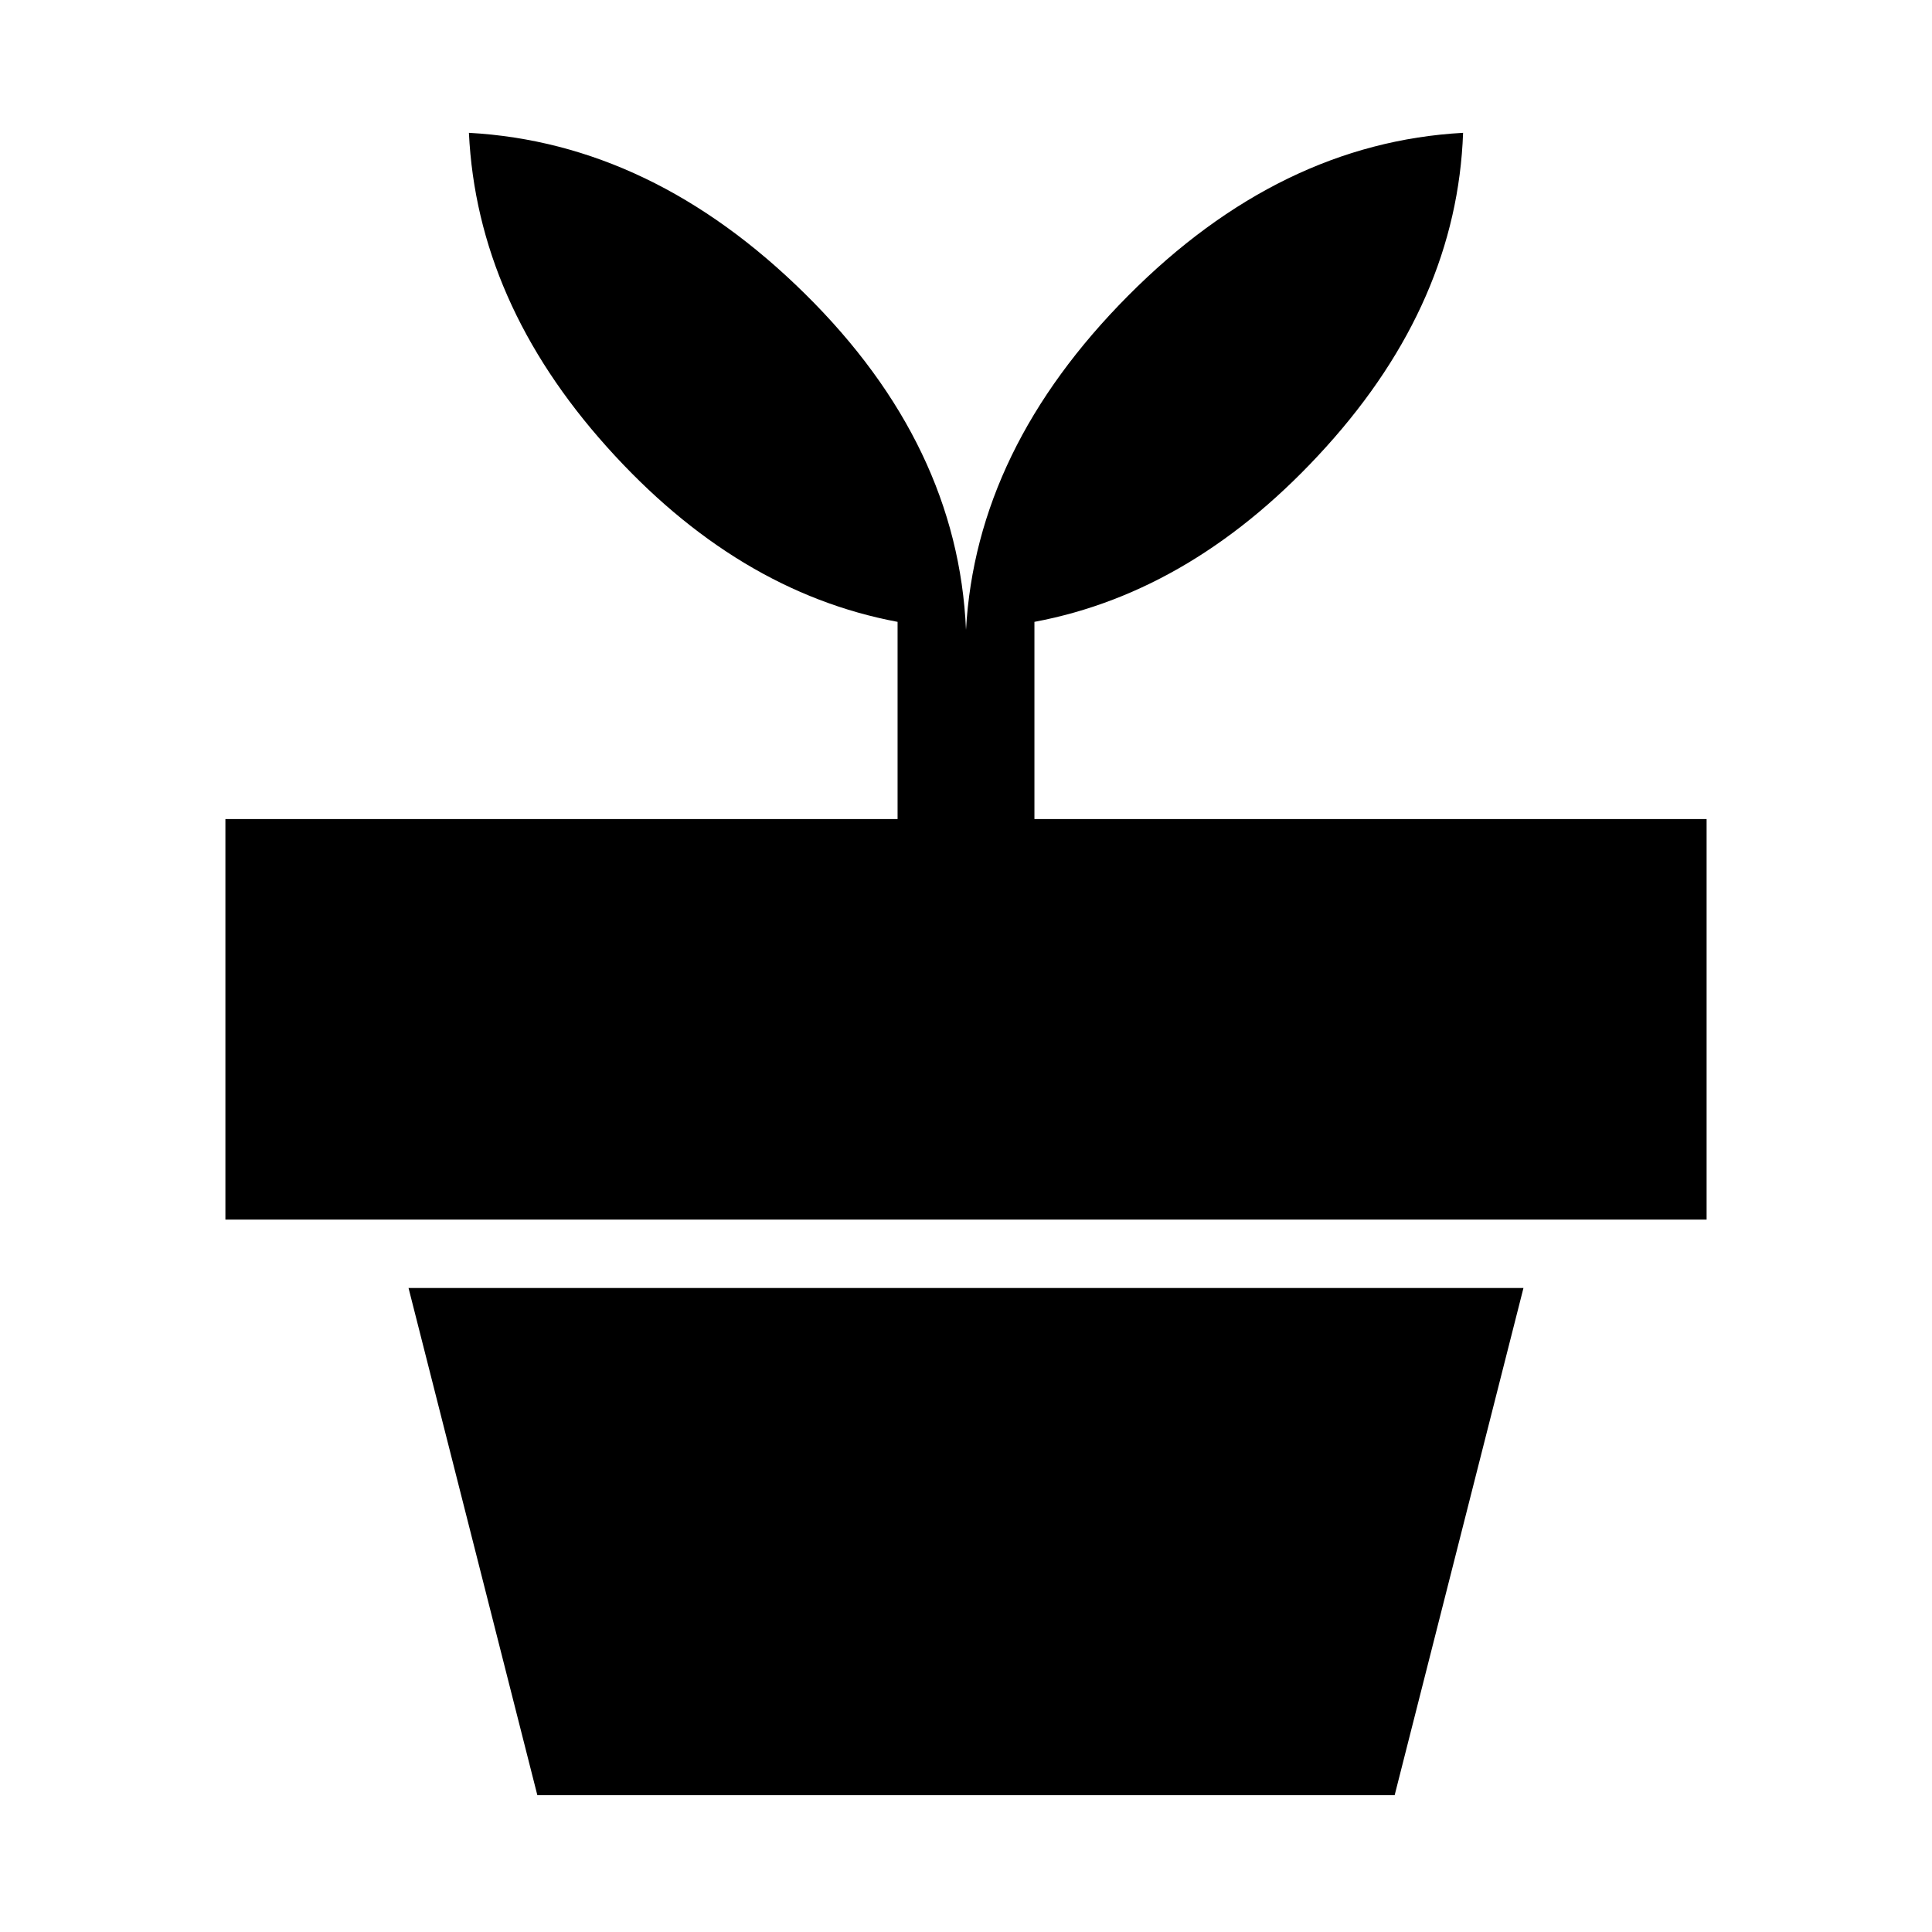 <svg xmlns="http://www.w3.org/2000/svg" width="48" height="48" viewBox="0 0 48 48"><path d="M34.65 44.6h-21.3L10.15 32h27.7ZM24 15.65q.25-4.5 4.025-8.3Q31.8 3.55 36.35 3.3q-.15 4.2-3.4 7.8-3.25 3.6-7.25 4.35v4.9h16.7v9.95H5.6v-9.95h16.7v-4.9q-4-.75-7.225-4.35-3.225-3.6-3.425-7.8 4.55.25 8.35 4t4 8.35Z"/></svg>